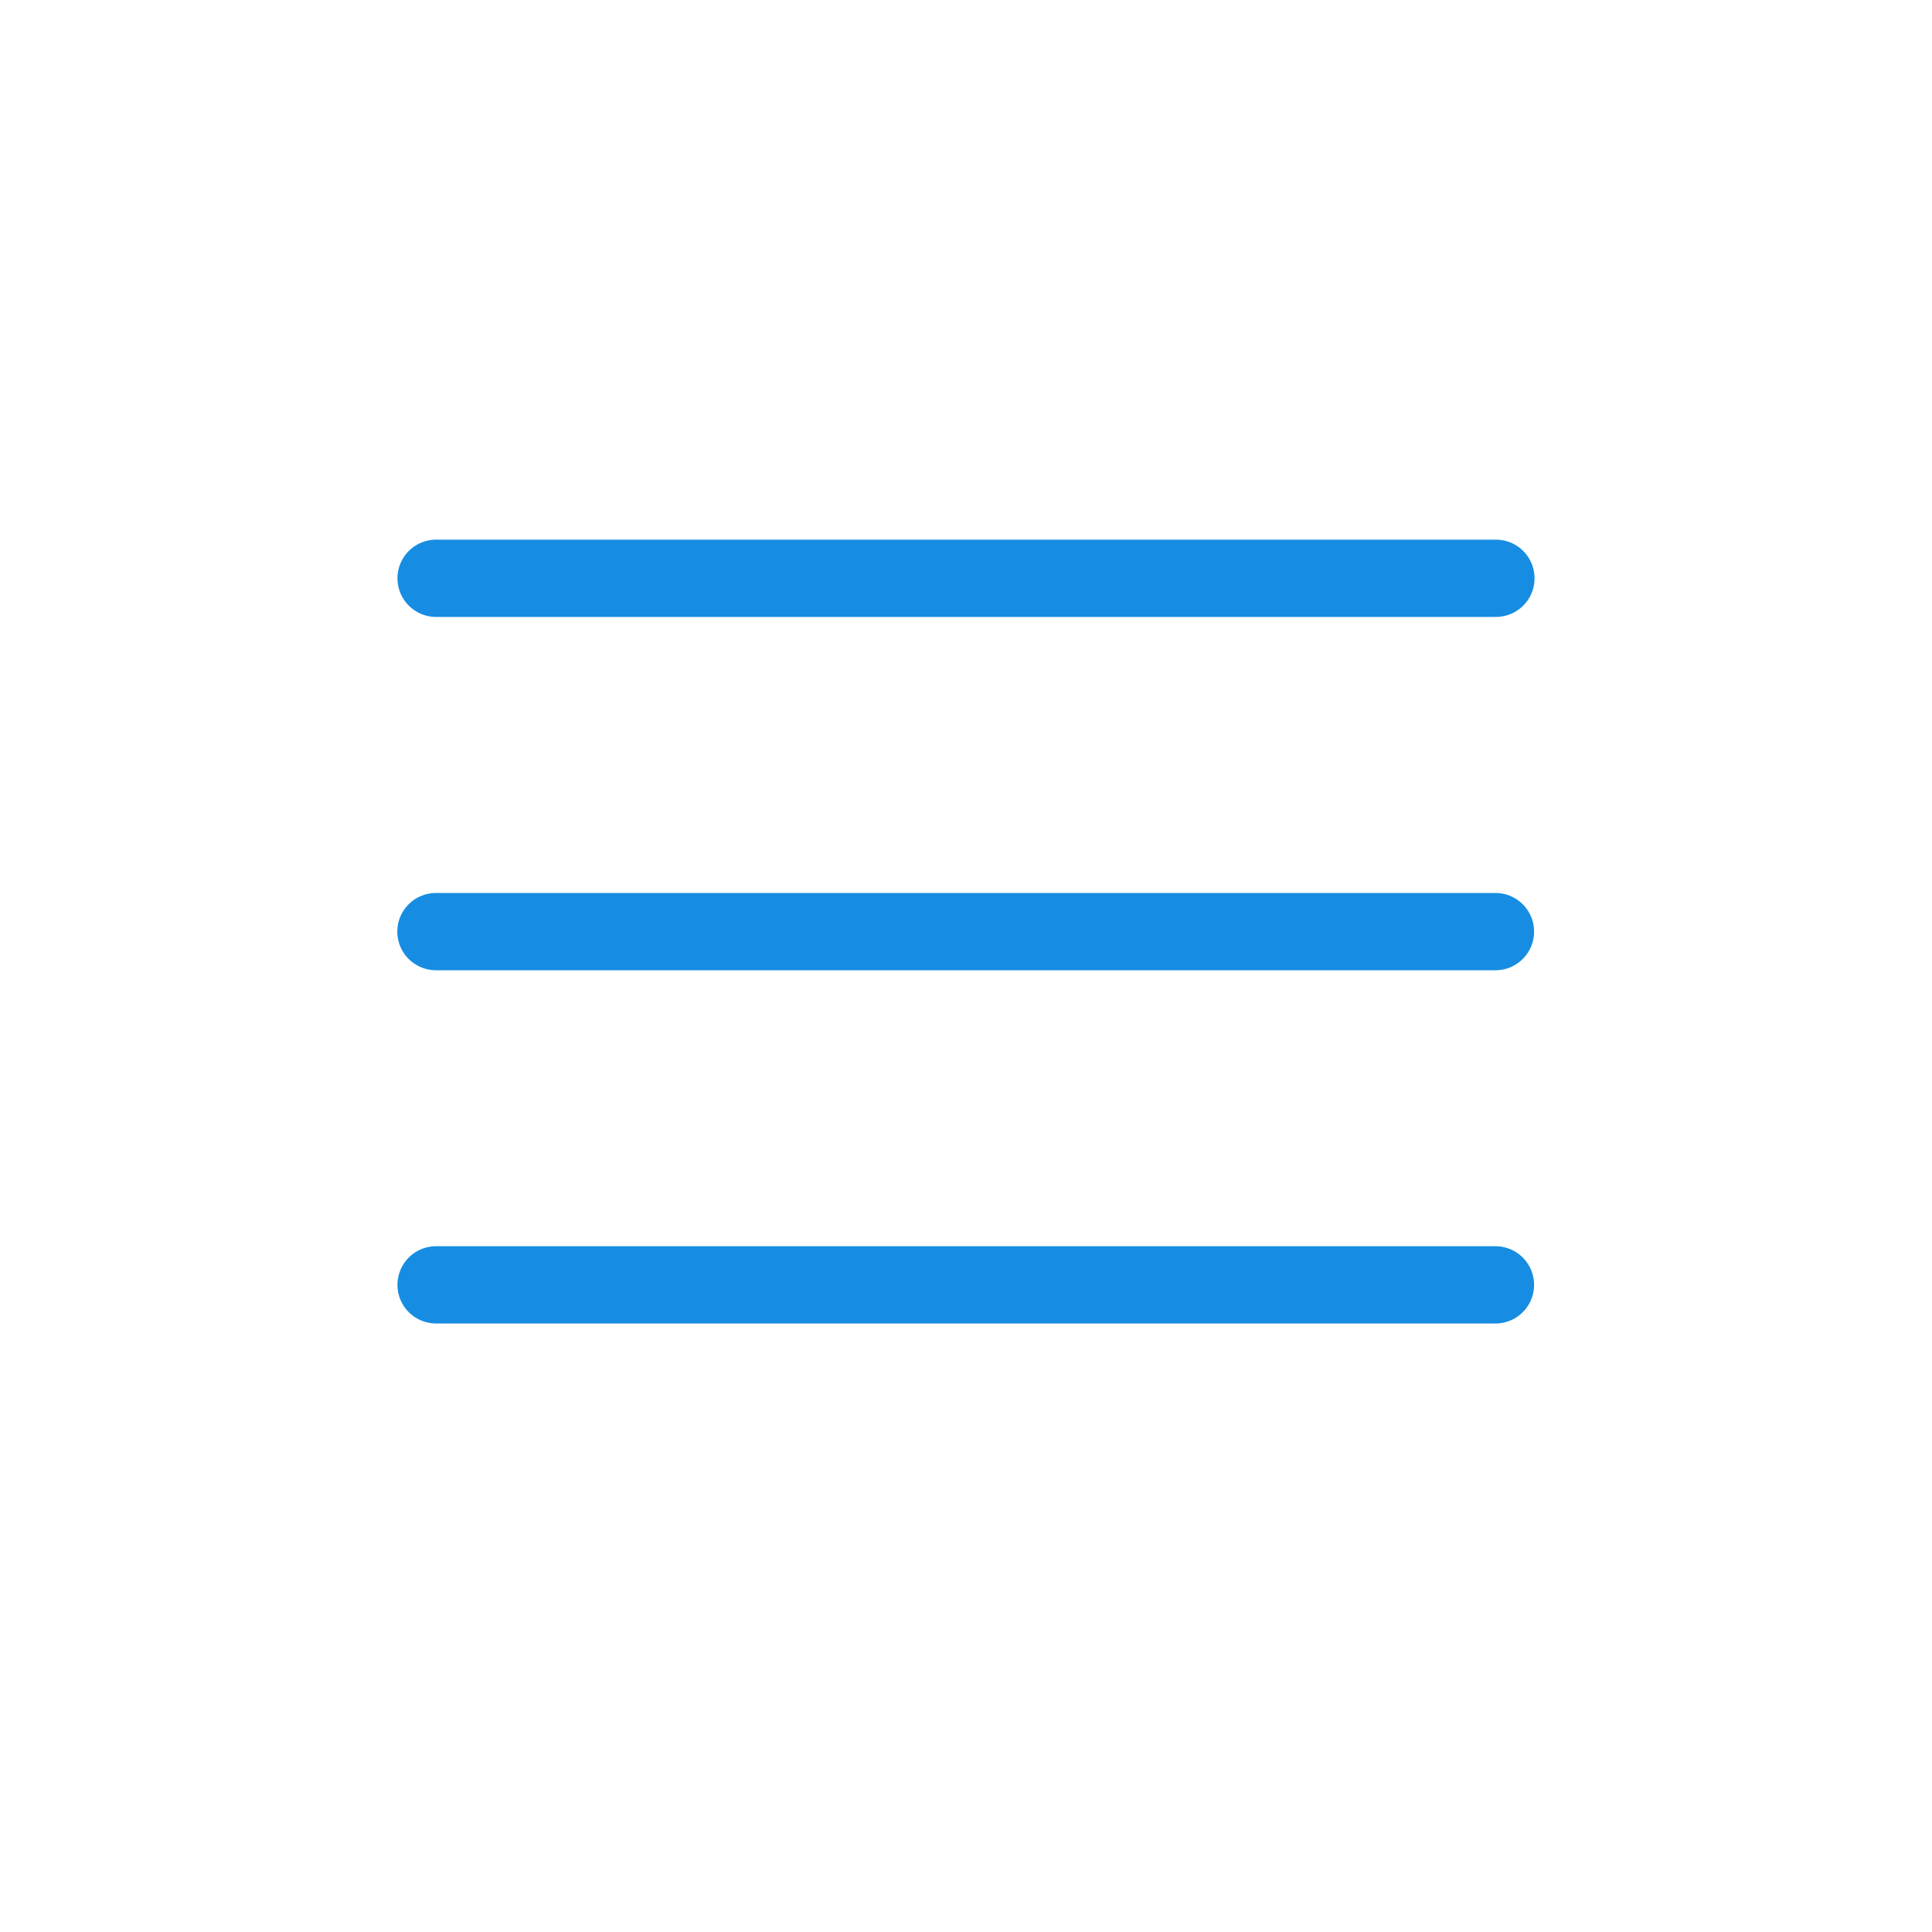 <svg
              xmlns="http://www.w3.org/2000/svg"
              width="25"
              height="25"
              viewBox="0 0 25 25"
              fill="none">
              <path
                d="M5.643 7.483H19.357M5.641 12.055H19.351M5.643 16.626H19.351"
                stroke="#168DE2"
                stroke-linecap="round"
                stroke-linejoin="round"
              />
            </svg>